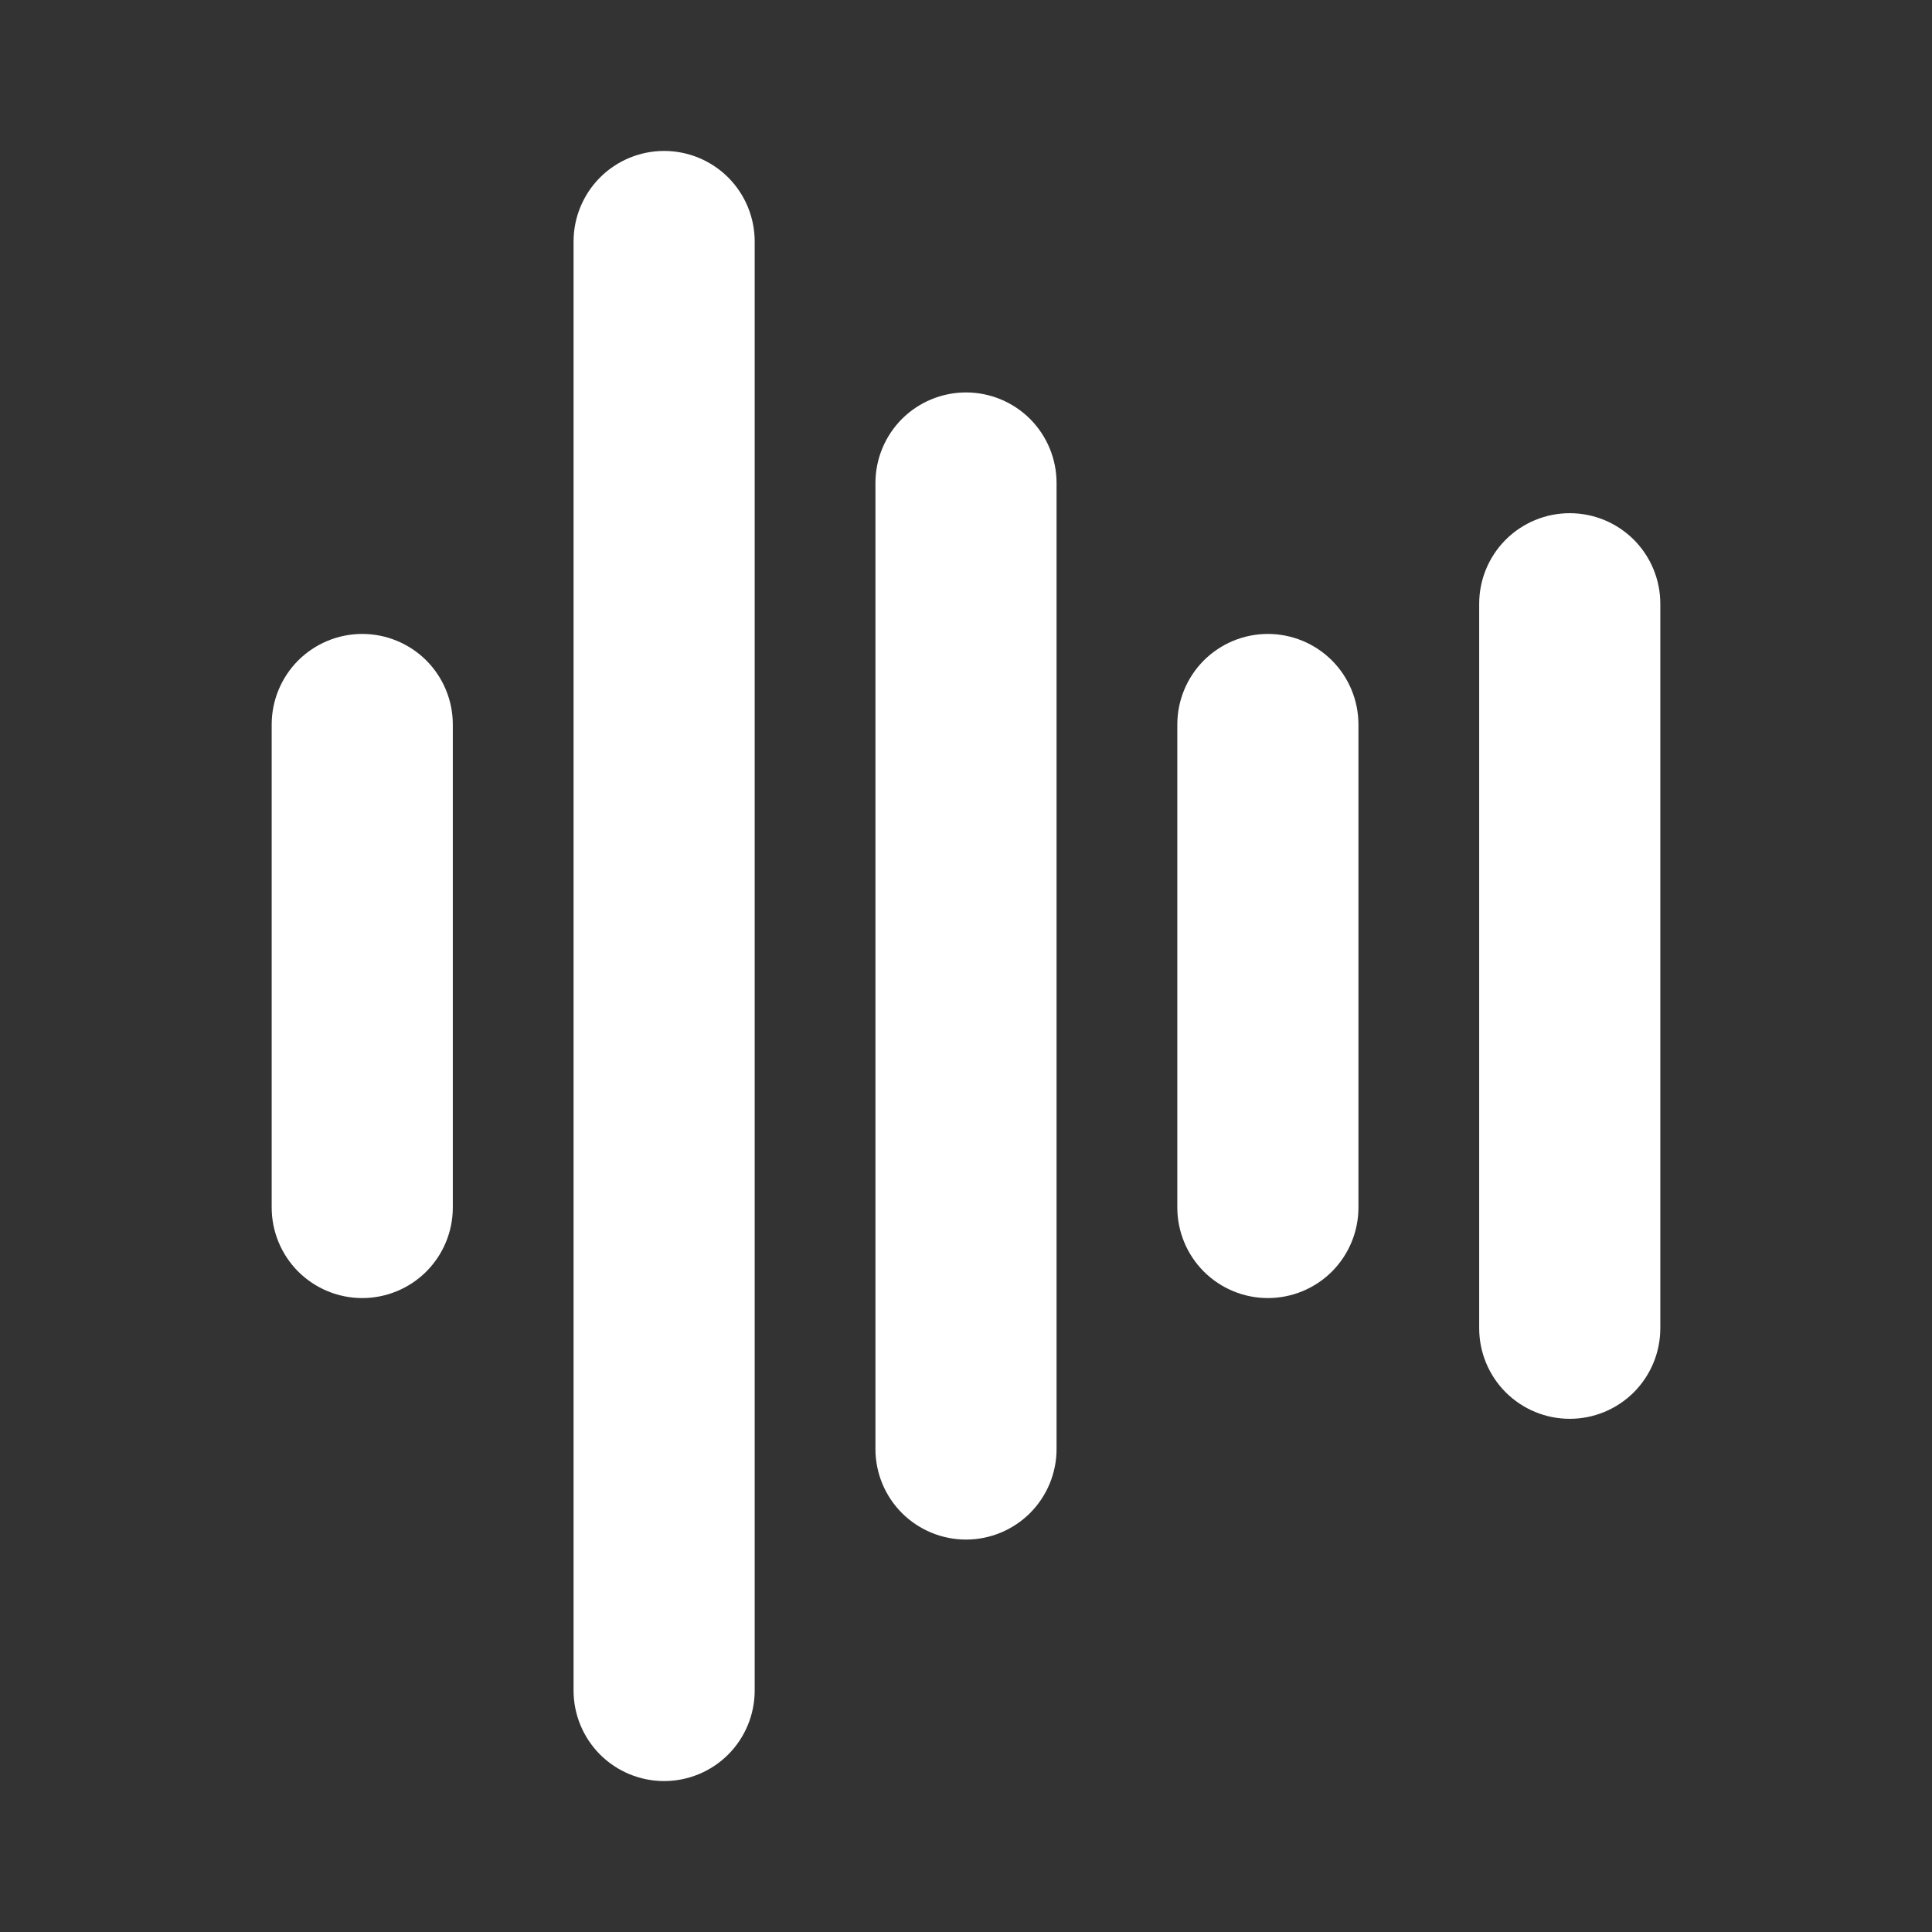 <svg width="32" height="32" viewBox="0 0 32 32" fill="none" xmlns="http://www.w3.org/2000/svg">
<rect x="0" y="0" width="32" height="32" fill="#333333" stroke="none"/>
<path d="M7.5 12V20C7.5 20.398 7.342 20.779 7.061 21.061C6.779 21.342 6.398 21.5 6 21.5C5.602 21.5 5.221 21.342 4.939 21.061C4.658 20.779 4.5 20.398 4.5 20V12C4.5 11.602 4.658 11.221 4.939 10.939C5.221 10.658 5.602 10.5 6 10.5C6.398 10.5 6.779 10.658 7.061 10.939C7.342 11.221 7.5 11.602 7.5 12ZM11 2.5C10.602 2.5 10.221 2.658 9.939 2.939C9.658 3.221 9.5 3.602 9.5 4V28C9.5 28.398 9.658 28.779 9.939 29.061C10.221 29.342 10.602 29.5 11 29.5C11.398 29.5 11.779 29.342 12.061 29.061C12.342 28.779 12.5 28.398 12.5 28V4C12.5 3.602 12.342 3.221 12.061 2.939C11.779 2.658 11.398 2.5 11 2.5ZM16 6.5C15.602 6.5 15.221 6.658 14.939 6.939C14.658 7.221 14.5 7.602 14.5 8V24C14.5 24.398 14.658 24.779 14.939 25.061C15.221 25.342 15.602 25.5 16 25.5C16.398 25.5 16.779 25.342 17.061 25.061C17.342 24.779 17.5 24.398 17.5 24V8C17.5 7.602 17.342 7.221 17.061 6.939C16.779 6.658 16.398 6.5 16 6.5ZM21 10.5C20.602 10.5 20.221 10.658 19.939 10.939C19.658 11.221 19.5 11.602 19.5 12V20C19.5 20.398 19.658 20.779 19.939 21.061C20.221 21.342 20.602 21.5 21 21.5C21.398 21.5 21.779 21.342 22.061 21.061C22.342 20.779 22.5 20.398 22.5 20V12C22.5 11.602 22.342 11.221 22.061 10.939C21.779 10.658 21.398 10.5 21 10.5ZM26 8.5C25.602 8.5 25.221 8.658 24.939 8.939C24.658 9.221 24.5 9.602 24.5 10V22C24.5 22.398 24.658 22.779 24.939 23.061C25.221 23.342 25.602 23.5 26 23.5C26.398 23.5 26.779 23.342 27.061 23.061C27.342 22.779 27.5 22.398 27.5 22V10C27.5 9.602 27.342 9.221 27.061 8.939C26.779 8.658 26.398 8.5 26 8.5Z" fill="white"/>
</svg>
